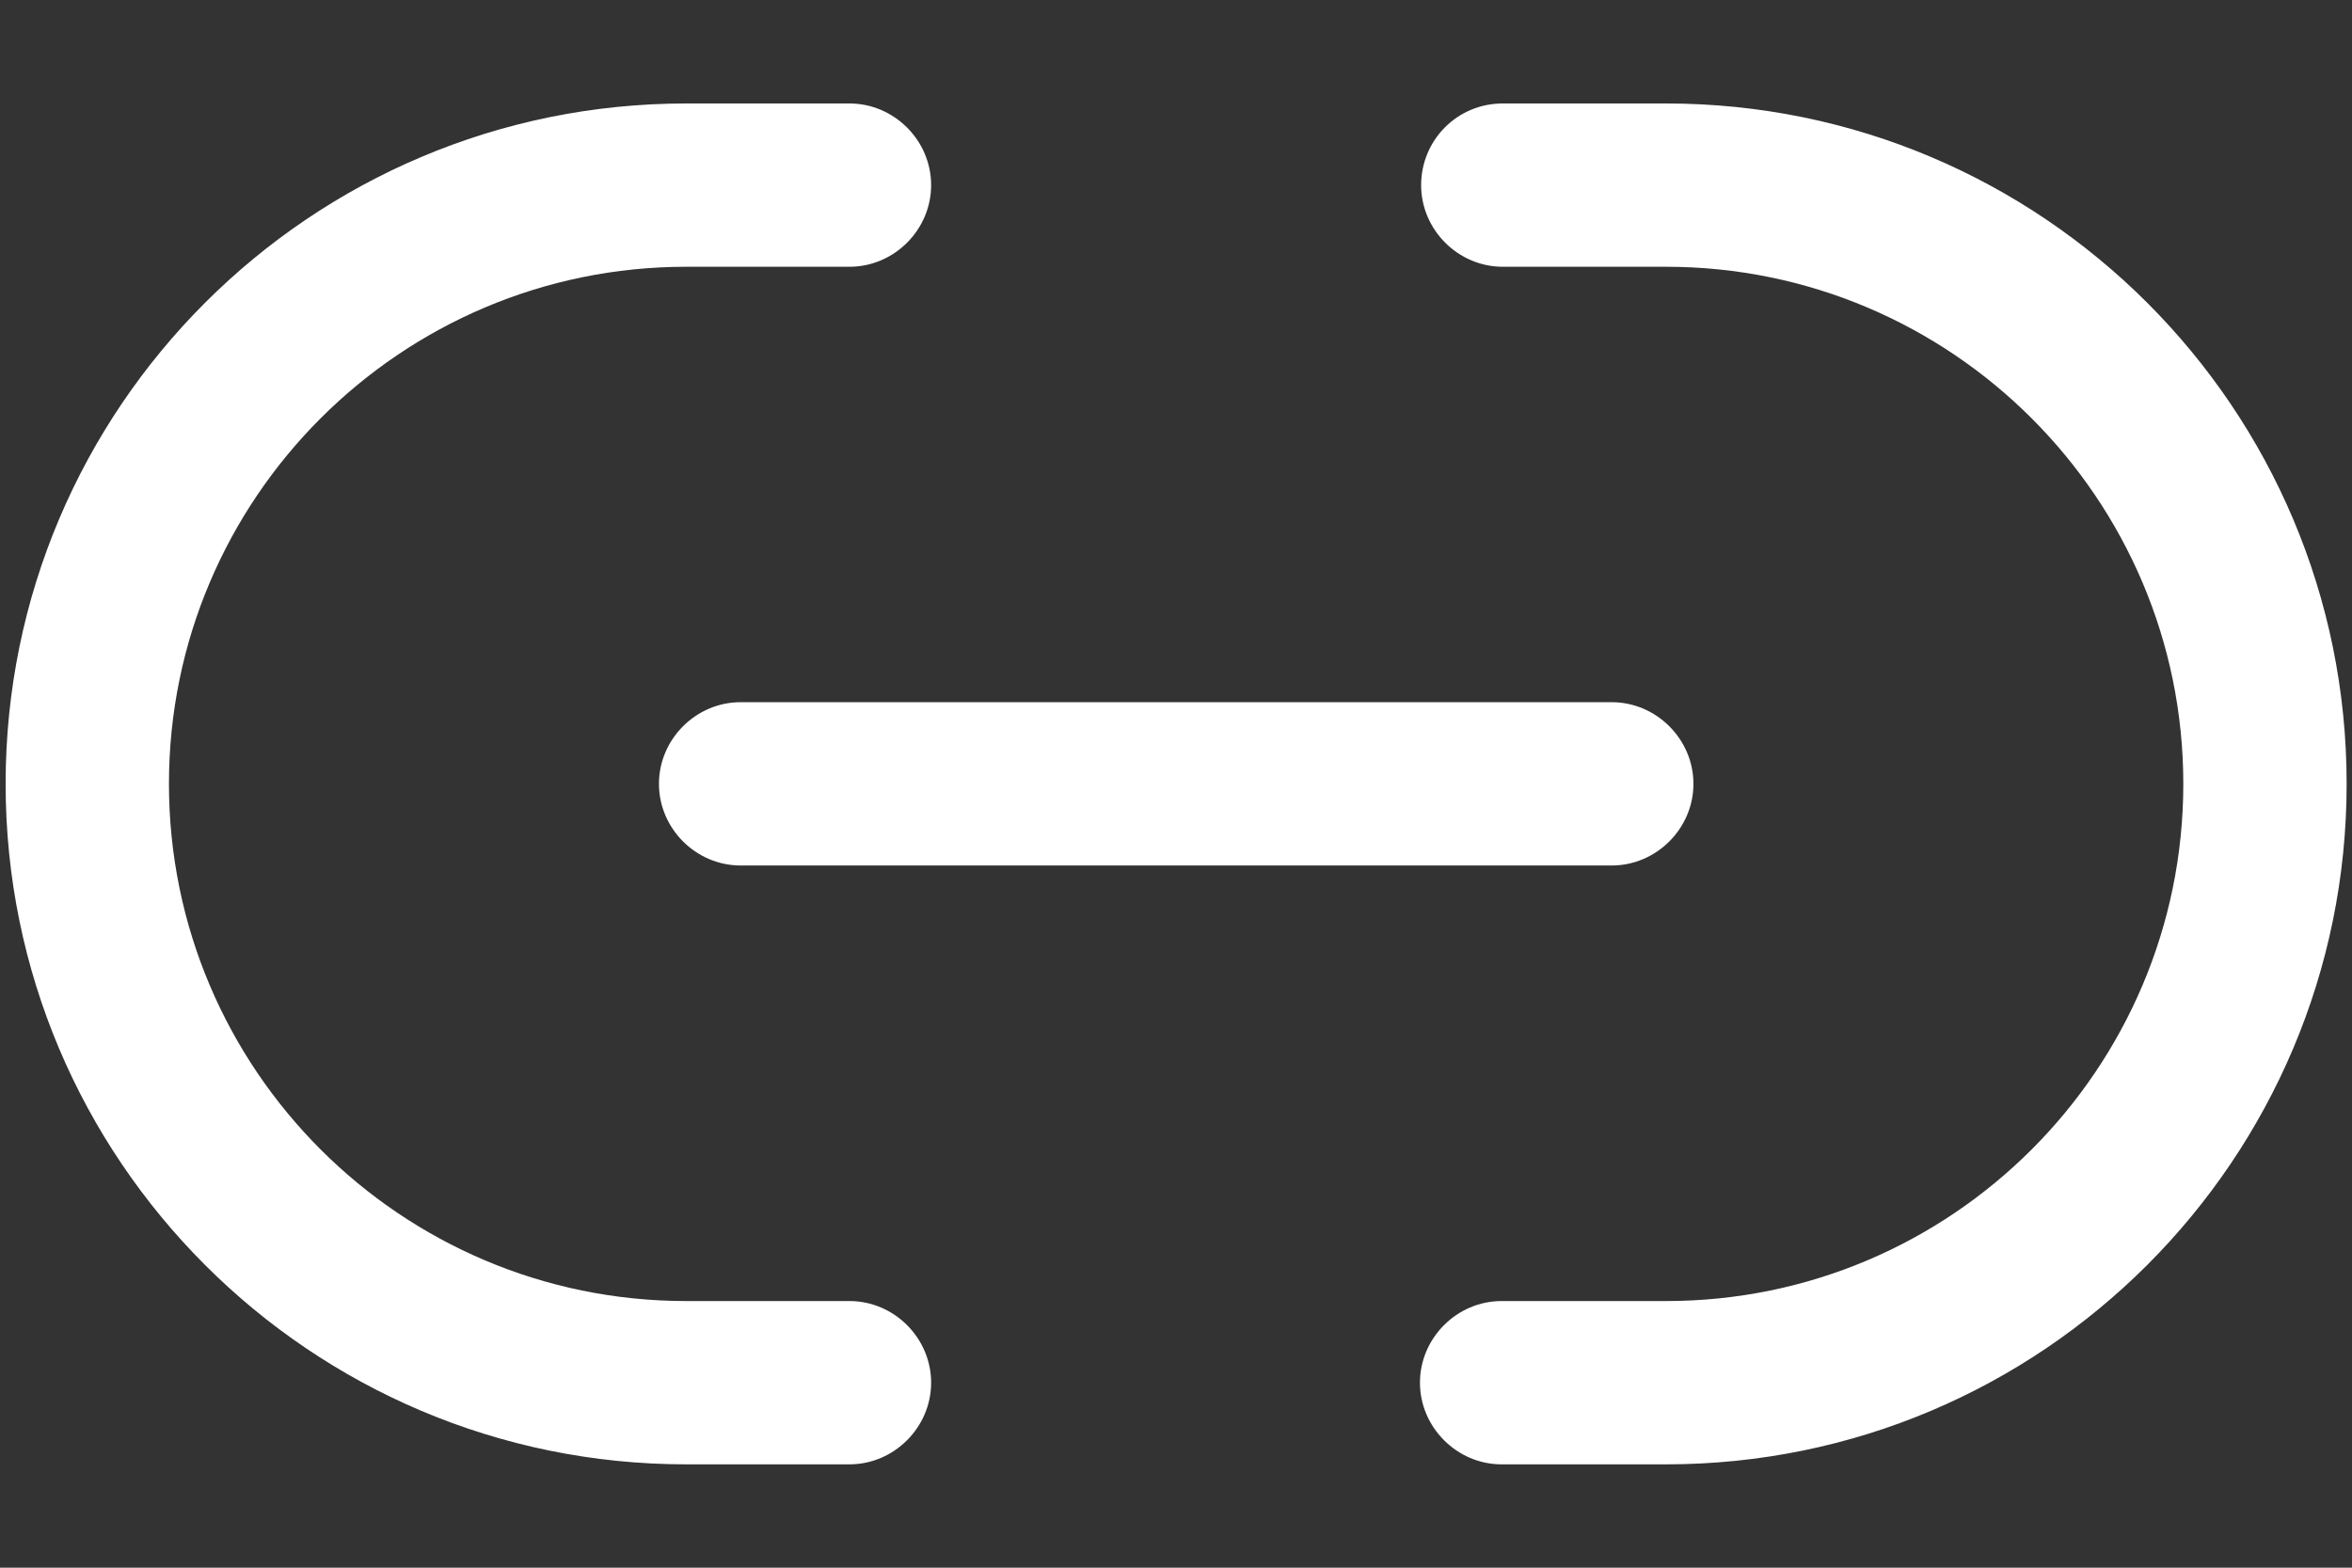 <svg width="18" height="12" viewBox="0 0 18 12" fill="none" xmlns="http://www.w3.org/2000/svg">
<rect x="0" y="0" width="18" height="12" fill="#333333" stroke="none"/>
<path d="M12.751 11.209H11.492C11.15 11.209 10.867 10.925 10.867 10.584C10.867 10.242 11.15 9.959 11.492 9.959H12.751C14.934 9.959 16.709 8.184 16.709 6C16.709 3.817 14.934 2.042 12.751 2.042H11.501C11.159 2.042 10.876 1.759 10.876 1.417C10.876 1.075 11.15 0.792 11.501 0.792H12.751C15.626 0.792 17.959 3.125 17.959 6C17.959 8.875 15.626 11.209 12.751 11.209Z" fill="white"/>
<path d="M6.501 11.209H5.251C2.376 11.209 0.043 8.875 0.043 6C0.043 3.125 2.376 0.792 5.251 0.792H6.501C6.843 0.792 7.126 1.075 7.126 1.417C7.126 1.759 6.843 2.042 6.501 2.042H5.251C3.068 2.042 1.293 3.817 1.293 6C1.293 8.184 3.068 9.959 5.251 9.959H6.501C6.843 9.959 7.126 10.242 7.126 10.584C7.126 10.925 6.843 11.209 6.501 11.209Z" fill="white"/>
<path d="M12.335 6.625H5.668C5.326 6.625 5.043 6.342 5.043 6C5.043 5.658 5.326 5.375 5.668 5.375H12.335C12.676 5.375 12.96 5.658 12.96 6C12.96 6.342 12.676 6.625 12.335 6.625Z" fill="white"/>
</svg>
